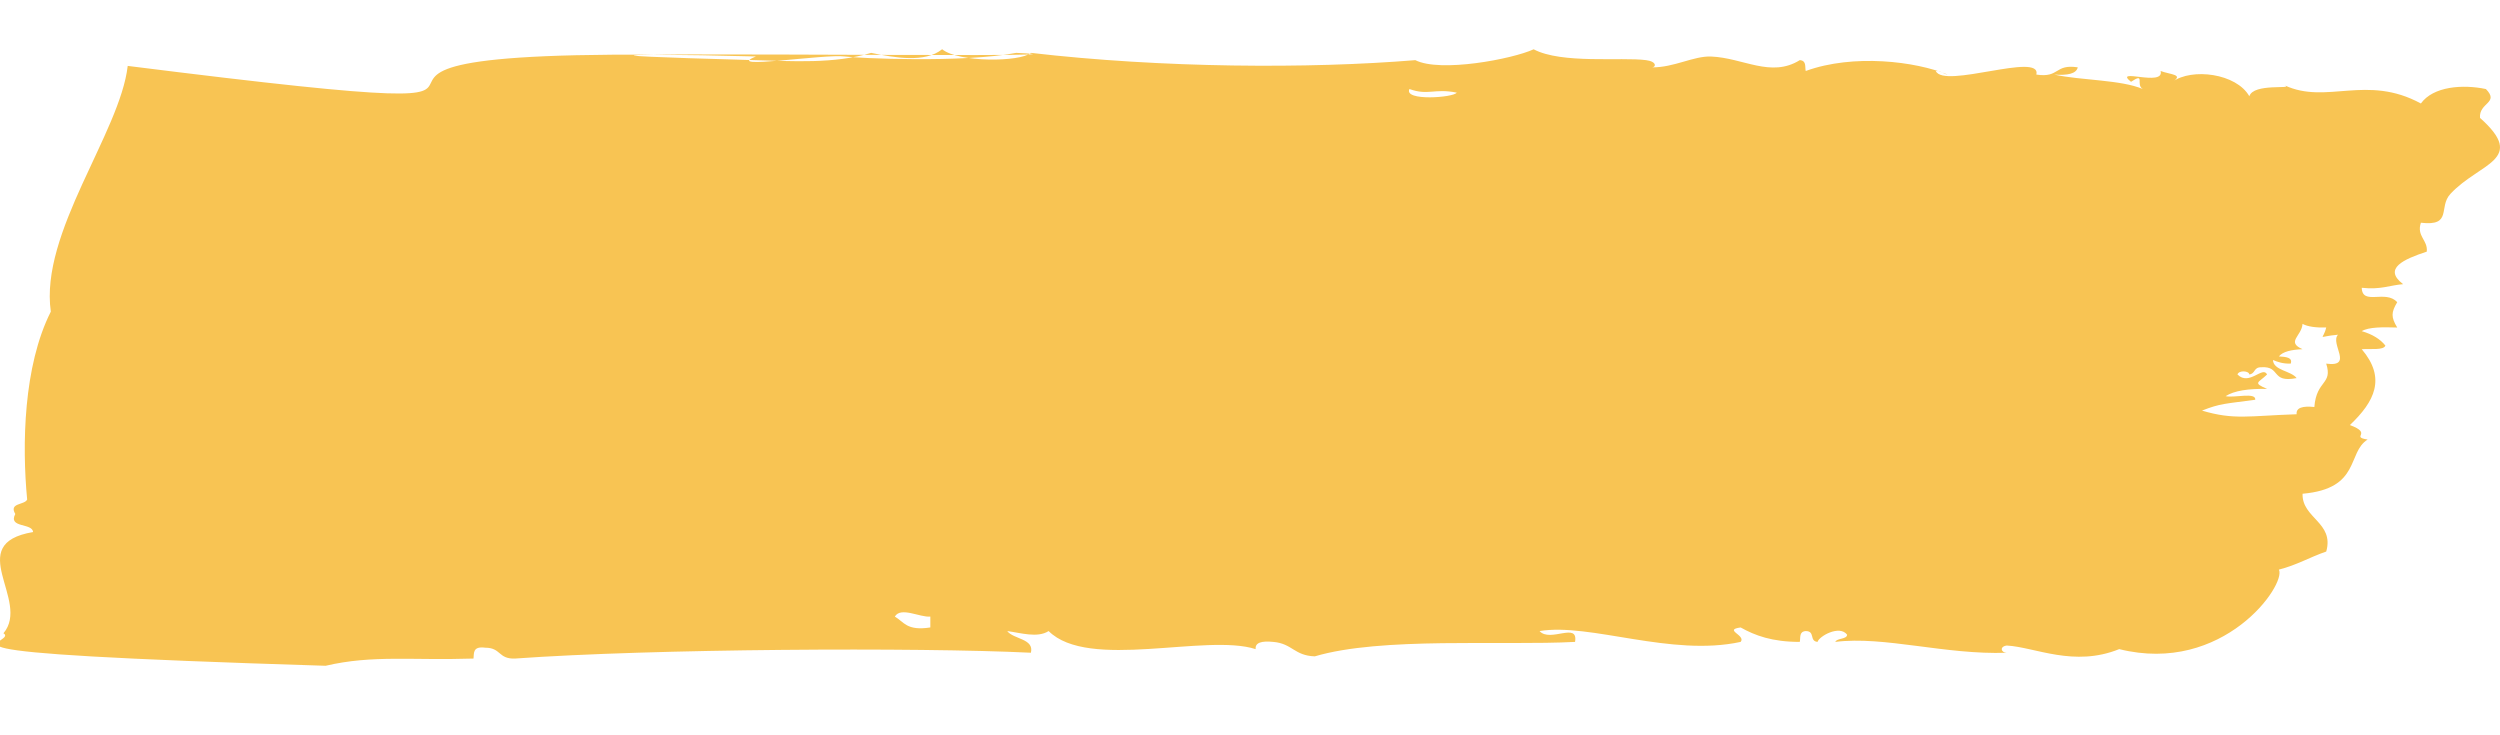 <?xml version="1.0" encoding="utf-8"?>
<!-- Generator: Adobe Illustrator 16.0.0, SVG Export Plug-In . SVG Version: 6.00 Build 0)  -->
<!DOCTYPE svg PUBLIC "-//W3C//DTD SVG 1.1//EN" "http://www.w3.org/Graphics/SVG/1.1/DTD/svg11.dtd">
<svg version="1.1" id="Layer_1" xmlns="http://www.w3.org/2000/svg" xmlns:xlink="http://www.w3.org/1999/xlink" x="0px" y="0px"
	 width="170px" height="50px" viewBox="0 0 170 50" enable-background="new 0 0 170 50" xml:space="preserve">
<path fill-rule="evenodd" clip-rule="evenodd" fill="#F8C453" d="M154.965,38.734c1.229-0.313,2.099-0.846,3.219-1.229
	c0.561-1.981-1.659-2.261-1.61-3.93c3.975-0.347,3.011-2.806,4.425-3.686c-1.209-0.19,0.4-0.39-1.207-0.985
	c1.691-1.606,2.478-3.188,0.806-5.158c0.601-0.043,1.484,0.087,1.609-0.246c-0.351-0.442-0.886-0.771-1.609-0.982
	c0.474-0.283,1.42-0.278,2.413-0.246c-0.421-0.698-0.421-1.024,0-1.721c-0.788-0.881-2.376,0.254-2.413-0.982
	c1.305,0.142,1.869-0.167,2.814-0.246c-1.395-1.062,0.044-1.697,1.608-2.212c0.088-0.79-0.71-1.039-0.4-1.965
	c2.173,0.251,1.166-1.061,2.012-1.966c1.975-2.122,5.229-2.292,2.009-5.162c-0.09-1.051,1.34-1.002,0.401-1.963
	c-1.577-0.333-3.587-0.184-4.422,0.982c-3.699-2.01-6.405,0.091-9.252-1.229c0.623,0.281-2.134-0.174-2.414,0.738
	c-0.879-1.559-3.914-1.943-5.227-0.983c0.812-0.505-0.167-0.49-0.806-0.736c0.273,1.114-3.262-0.266-2.013,0.736
	c1.009-0.667,0.284,0.207,0.806,0.492c-1.502-0.64-4.153-0.576-6.033-0.983c0.917,0.067,1.512-0.059,1.607-0.493
	c-1.604-0.242-1.21,0.734-2.815,0.493c0.369-1.568-6.316,0.998-6.837-0.245c0.406-0.002,0.481,0.198,0.805,0.245
	c-2.171-0.9-6.406-1.426-9.653-0.245c-0.063-0.29,0.067-0.699-0.402-0.738c-1.961,1.222-3.856-0.16-6.034-0.245
	c-1.189-0.047-2.525,0.755-4.021,0.736c0.272,0.004,0.364-0.391-0.403-0.491c-1.67-0.22-5.738,0.273-7.64-0.737
	c-1.439,0.663-6.345,1.601-8.046,0.738C88.997,4.684,79.023,4.629,70.1,3.595c-0.718,0.627-4.919,0.665-6.035-0.247
	c-1.163,0.944-3.228,0.578-4.826,0.247c-2.505,0.759-5.335,0.565-8.045,0.492C22.87,3.305,78.737,4.025,69.105,3.595
	c-3.594,0.69-10.785,0.369-11.666,0.245c-1.326-0.186-8.359,0.93-6.032,0C9.501,2.732,48.614,9.505,8.685,4.482
	c-0.52,4.544-5.994,11.36-5.229,16.709c-1.87,3.695-1.962,9.084-1.609,12.778c-0.173,0.384-1.266,0.21-0.807,0.983
	c-0.513,0.971,1.175,0.595,1.208,1.228c-4.792,0.81-0.131,4.653-2.012,6.882c1.194,0.745-7.979,1.284,21.905,2.211
	c3.214-0.751,5.839-0.353,10.058-0.491c0.037-0.386-0.056-0.852,0.803-0.738c1.076,0,0.875,0.778,2.011,0.738
	c9.274-0.668,27.434-0.771,35.088-0.396c0.241-0.965-1.19-0.911-1.609-1.474c0.914,0.121,2.054,0.488,2.815,0
	c2.708,2.699,10.715,0.14,14.077,1.229c-0.05-0.441,0.399-0.575,1.207-0.491c1.288,0.113,1.417,0.935,2.815,0.982
	c4.513-1.341,12.691-0.719,17.697-0.983c0.238-1.392-1.7,0.071-2.413-0.737c3.453-0.568,8.944,1.77,13.673,0.737
	c0.386-0.457-1.204-0.82,0-0.982c0.978,0.549,2.144,0.983,4.023,0.982c0.062-0.291-0.067-0.697,0.402-0.737
	c0.665,0.004,0.224,0.681,0.805,0.737c0.095-0.379,1.495-1.177,2.01-0.491c-0.004,0.325-0.704,0.225-0.802,0.491
	c3.311-0.418,7.485,0.891,11.663,0.738c-0.409-0.003-0.505-0.43,0-0.491c1.931,0.111,4.559,1.49,7.642,0.244
	C151.195,45.903,155.488,39.748,154.965,38.734z M157.376,27.676c-0.804-0.083-1.256,0.05-1.205,0.493
	c-3.267,0.107-4.24,0.404-6.436-0.248c1.254-0.496,1.581-0.459,3.621-0.737c0.067-0.533-1.427-0.111-2.013-0.245
	c0.586-0.38,1.57-0.516,2.818-0.493c-1.004-0.433-0.588-0.406,0-0.982c-0.295-0.61-1.214,0.811-2.013,0
	c0.098-0.309,0.799-0.249,0.804,0c0.436-0.061,0.273-0.489,0.806-0.491c1.361-0.094,0.632,1.087,2.412,0.737
	c-0.381-0.506-1.58-0.509-1.608-1.23c0.323,0.132,0.652,0.258,1.207,0.247c0.146-0.417-0.314-0.462-0.805-0.492
	c0.264-0.33,0.859-0.457,1.608-0.49c-1.137-0.496-0.049-0.896,0-1.721c0.358,0.191,0.91,0.264,1.61,0.246
	c-0.208,0.91-0.687,0.618,0.802,0.491c-0.567,0.606,1.095,2.222-0.802,1.966C158.642,26.164,157.518,25.82,157.376,27.676z
	 M99.058,6.299c-0.195,0.338-3.625,0.596-3.217-0.246C97.122,6.516,97.524,5.991,99.058,6.299z M63.263,41.928v0.738
	c-1.622,0.252-1.789-0.382-2.415-0.738C61.255,41.236,62.556,41.997,63.263,41.928z"/>
</svg>
